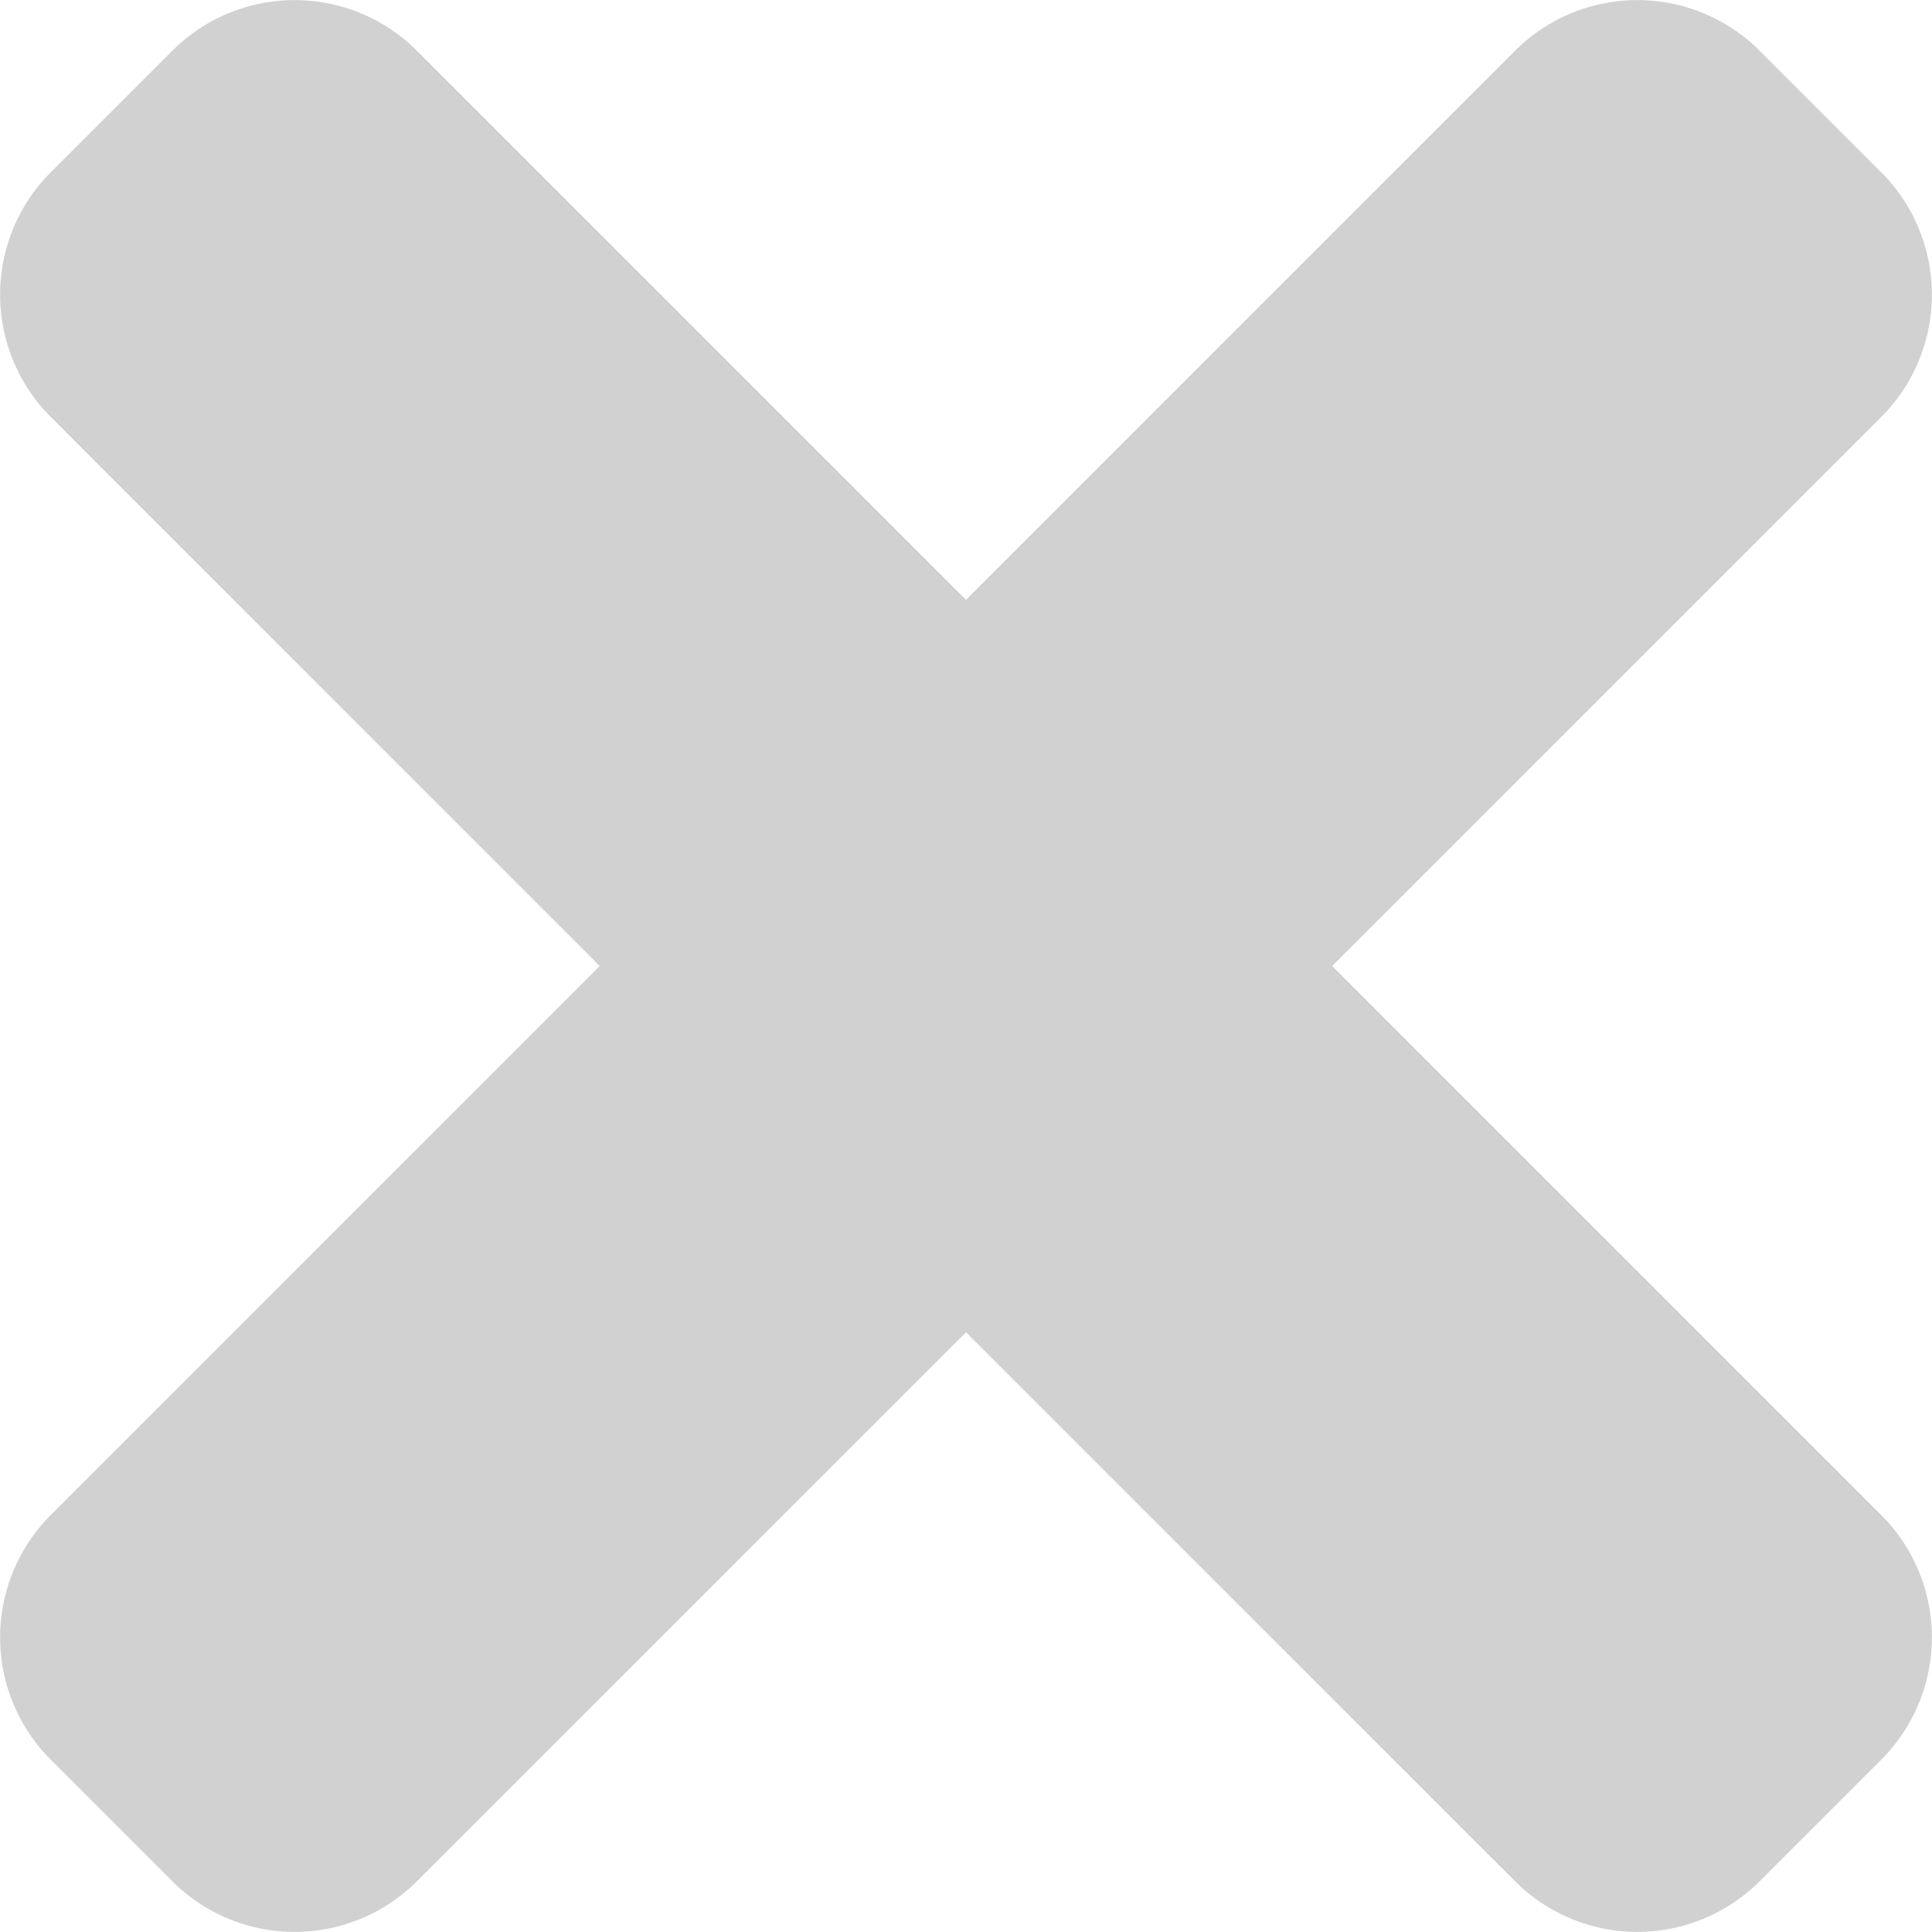 <svg xmlns="http://www.w3.org/2000/svg" width="12.282" height="12.282" viewBox="0 0 12.282 12.282">
  <path id="close" d="M-5823.869,2617.379l3.492-3.492a1.1,1.1,0,0,0,0-1.552l-.776-.776a1.1,1.1,0,0,0-1.552,0l-3.492,3.492-3.492-3.492a1.1,1.1,0,0,0-1.552,0l-.776.776a1.1,1.1,0,0,0,0,1.552l3.491,3.492-3.491,3.492a1.1,1.1,0,0,0,0,1.552l.776.776a1.1,1.1,0,0,0,1.552,0l3.492-3.491,3.492,3.491a1.1,1.1,0,0,0,1.552,0l.776-.776a1.1,1.1,0,0,0,0-1.552Z" transform="translate(5832.338 -2611.238)" fill="#d1d1d1"/>
</svg>
